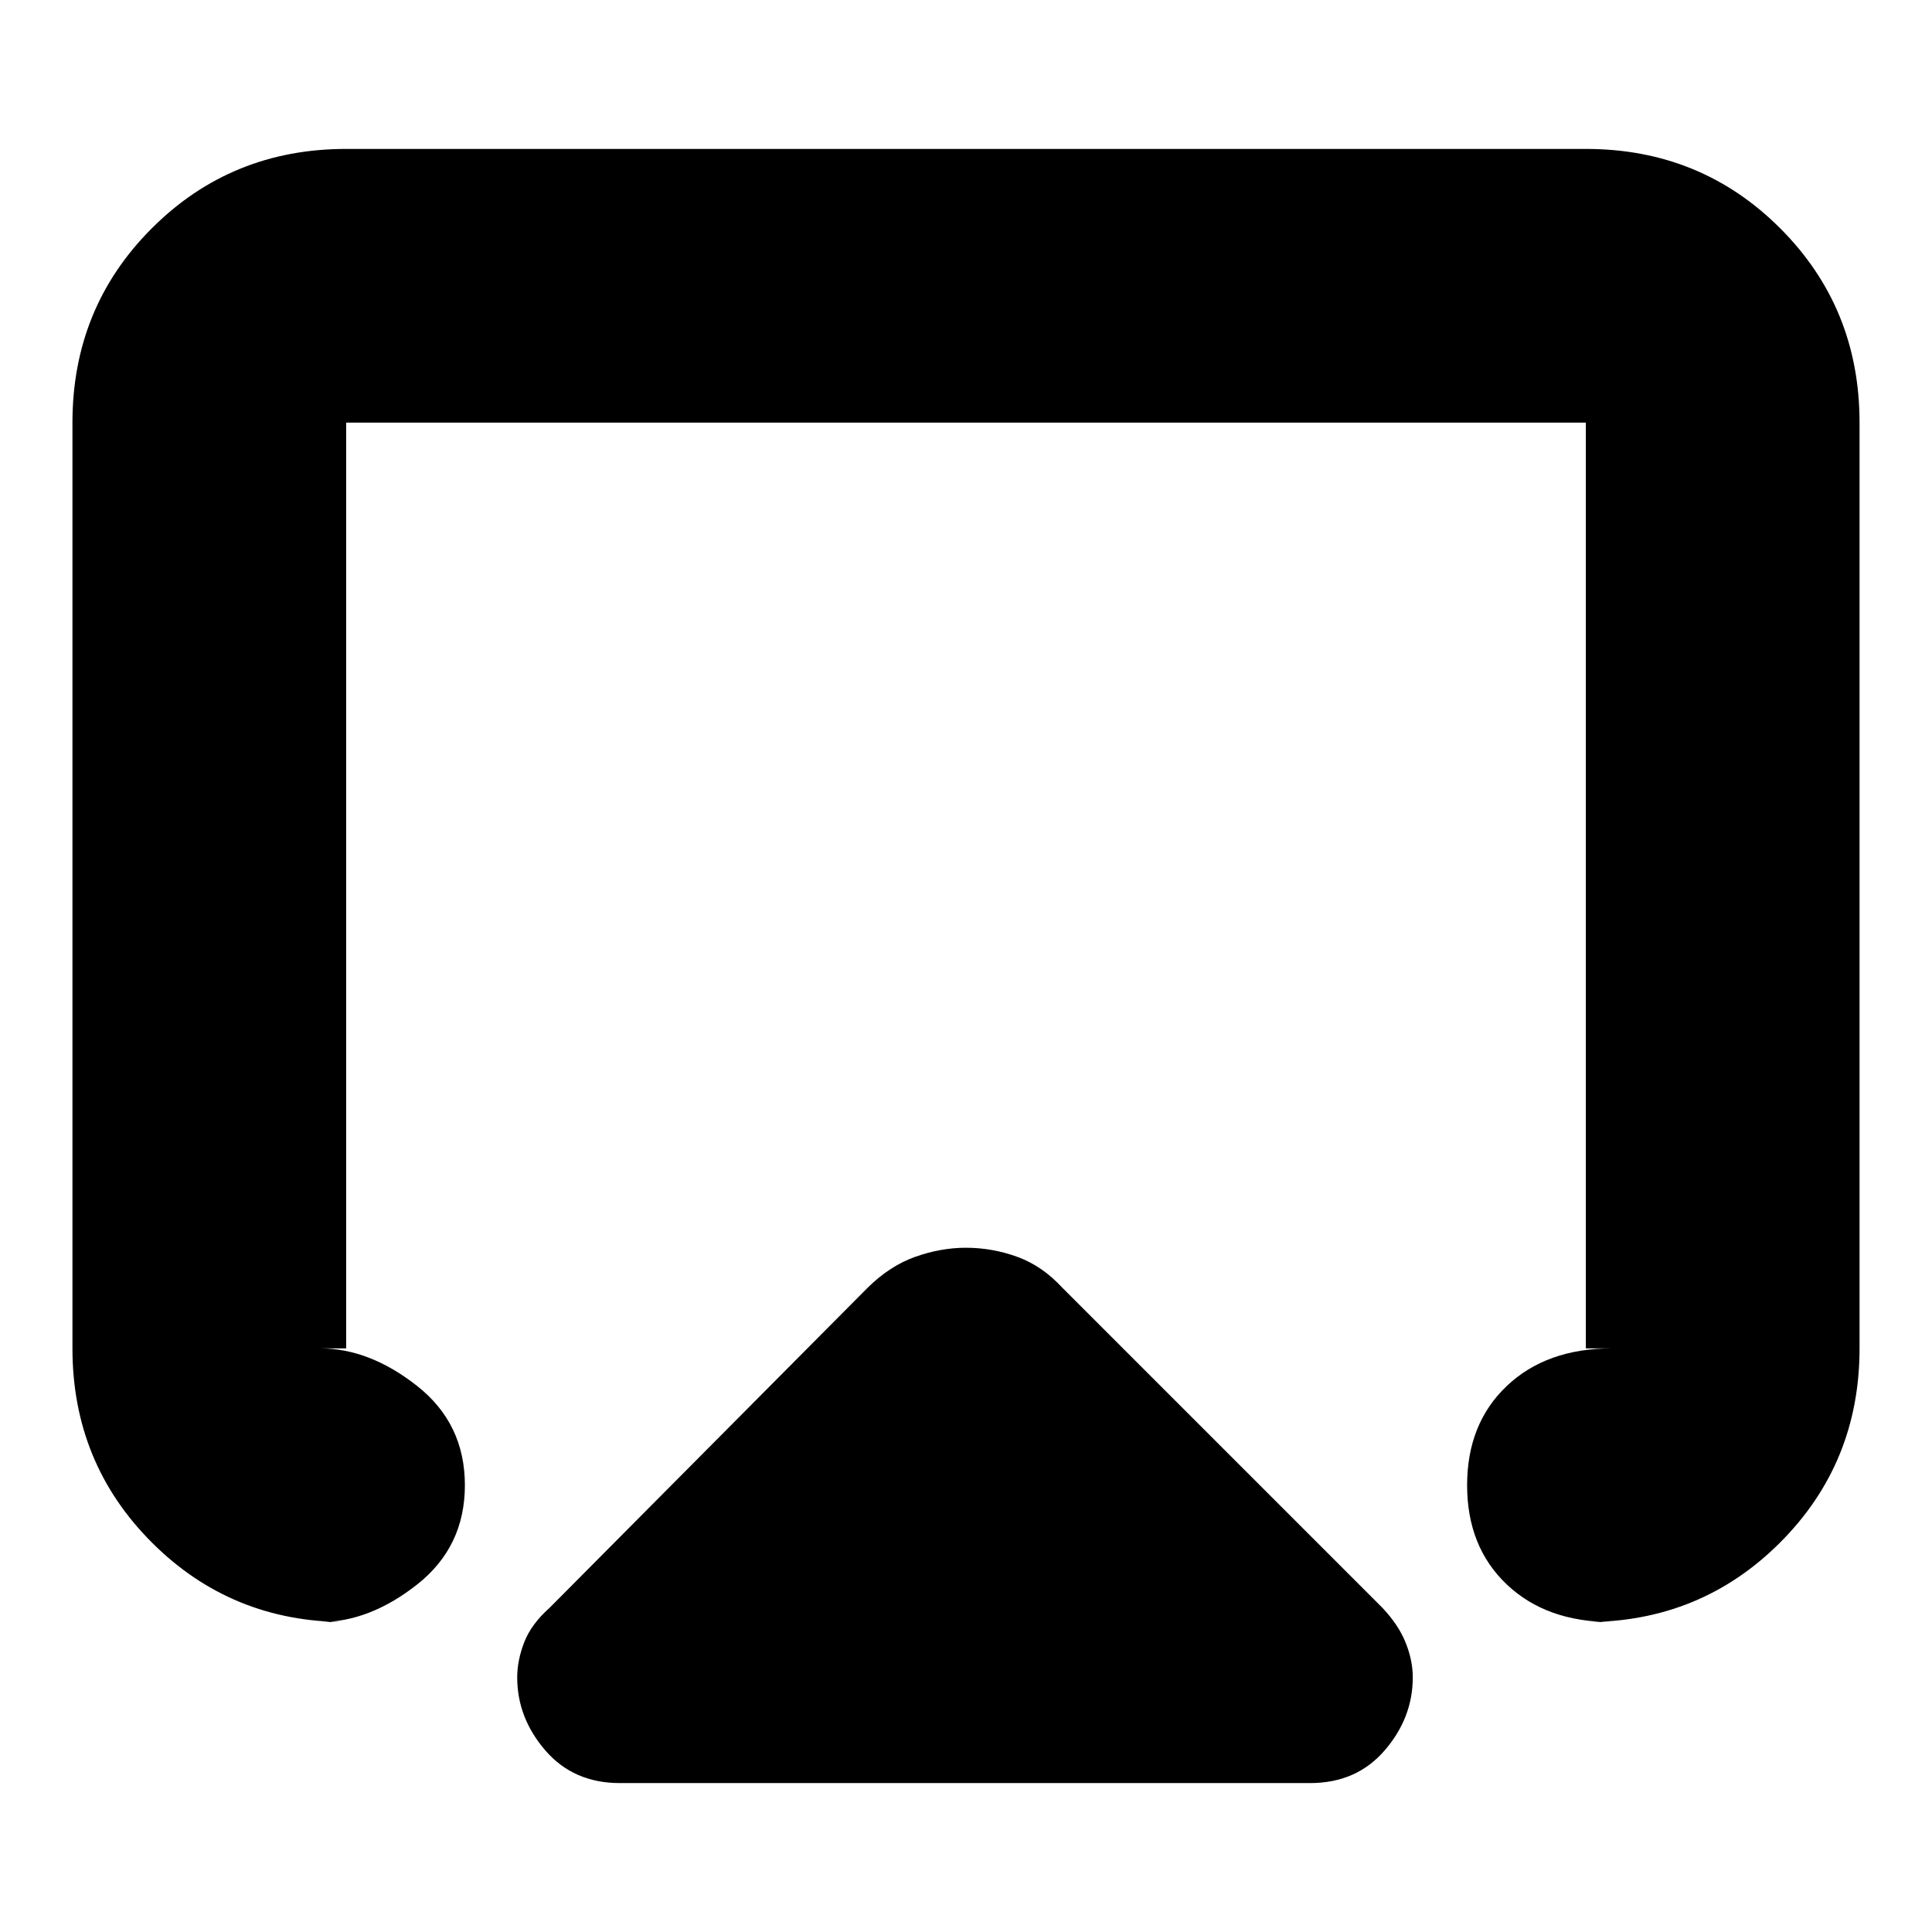<svg xmlns="http://www.w3.org/2000/svg" height="24" viewBox="0 -960 960 960" width="24"><path d="M36-290v-460q0-57.13 39.44-96.56Q114.88-886 172-886h616q57.13 0 96.56 39.44Q924-807.13 924-750v460q0 57-39.5 96.5T788-154h13q-32.6 0-52.3-18.7Q729-191.4 729-222q0-30.6 19.7-49.3Q768.4-290 801-290h-13v-460H172v460h-13q24.6 0 48.3 18.7Q231-252.6 231-222q0 30.6-23.7 49.3Q183.6-154 159-154h13q-57 0-96.5-39.5T36-290ZM308-74q-23 0-37-16.2t-14-36.3q0-8.5 3.5-17.5t12.5-17l158-159q11.1-11 23.78-15.5Q467.45-340 480-340q13 0 25.45 4.5T528-320l159 159q7.89 8.37 11.44 17.19Q702-135 702-126.5q0 20.1-14 36.3Q674-74 651-74H308Zm172-378Z"/></svg>